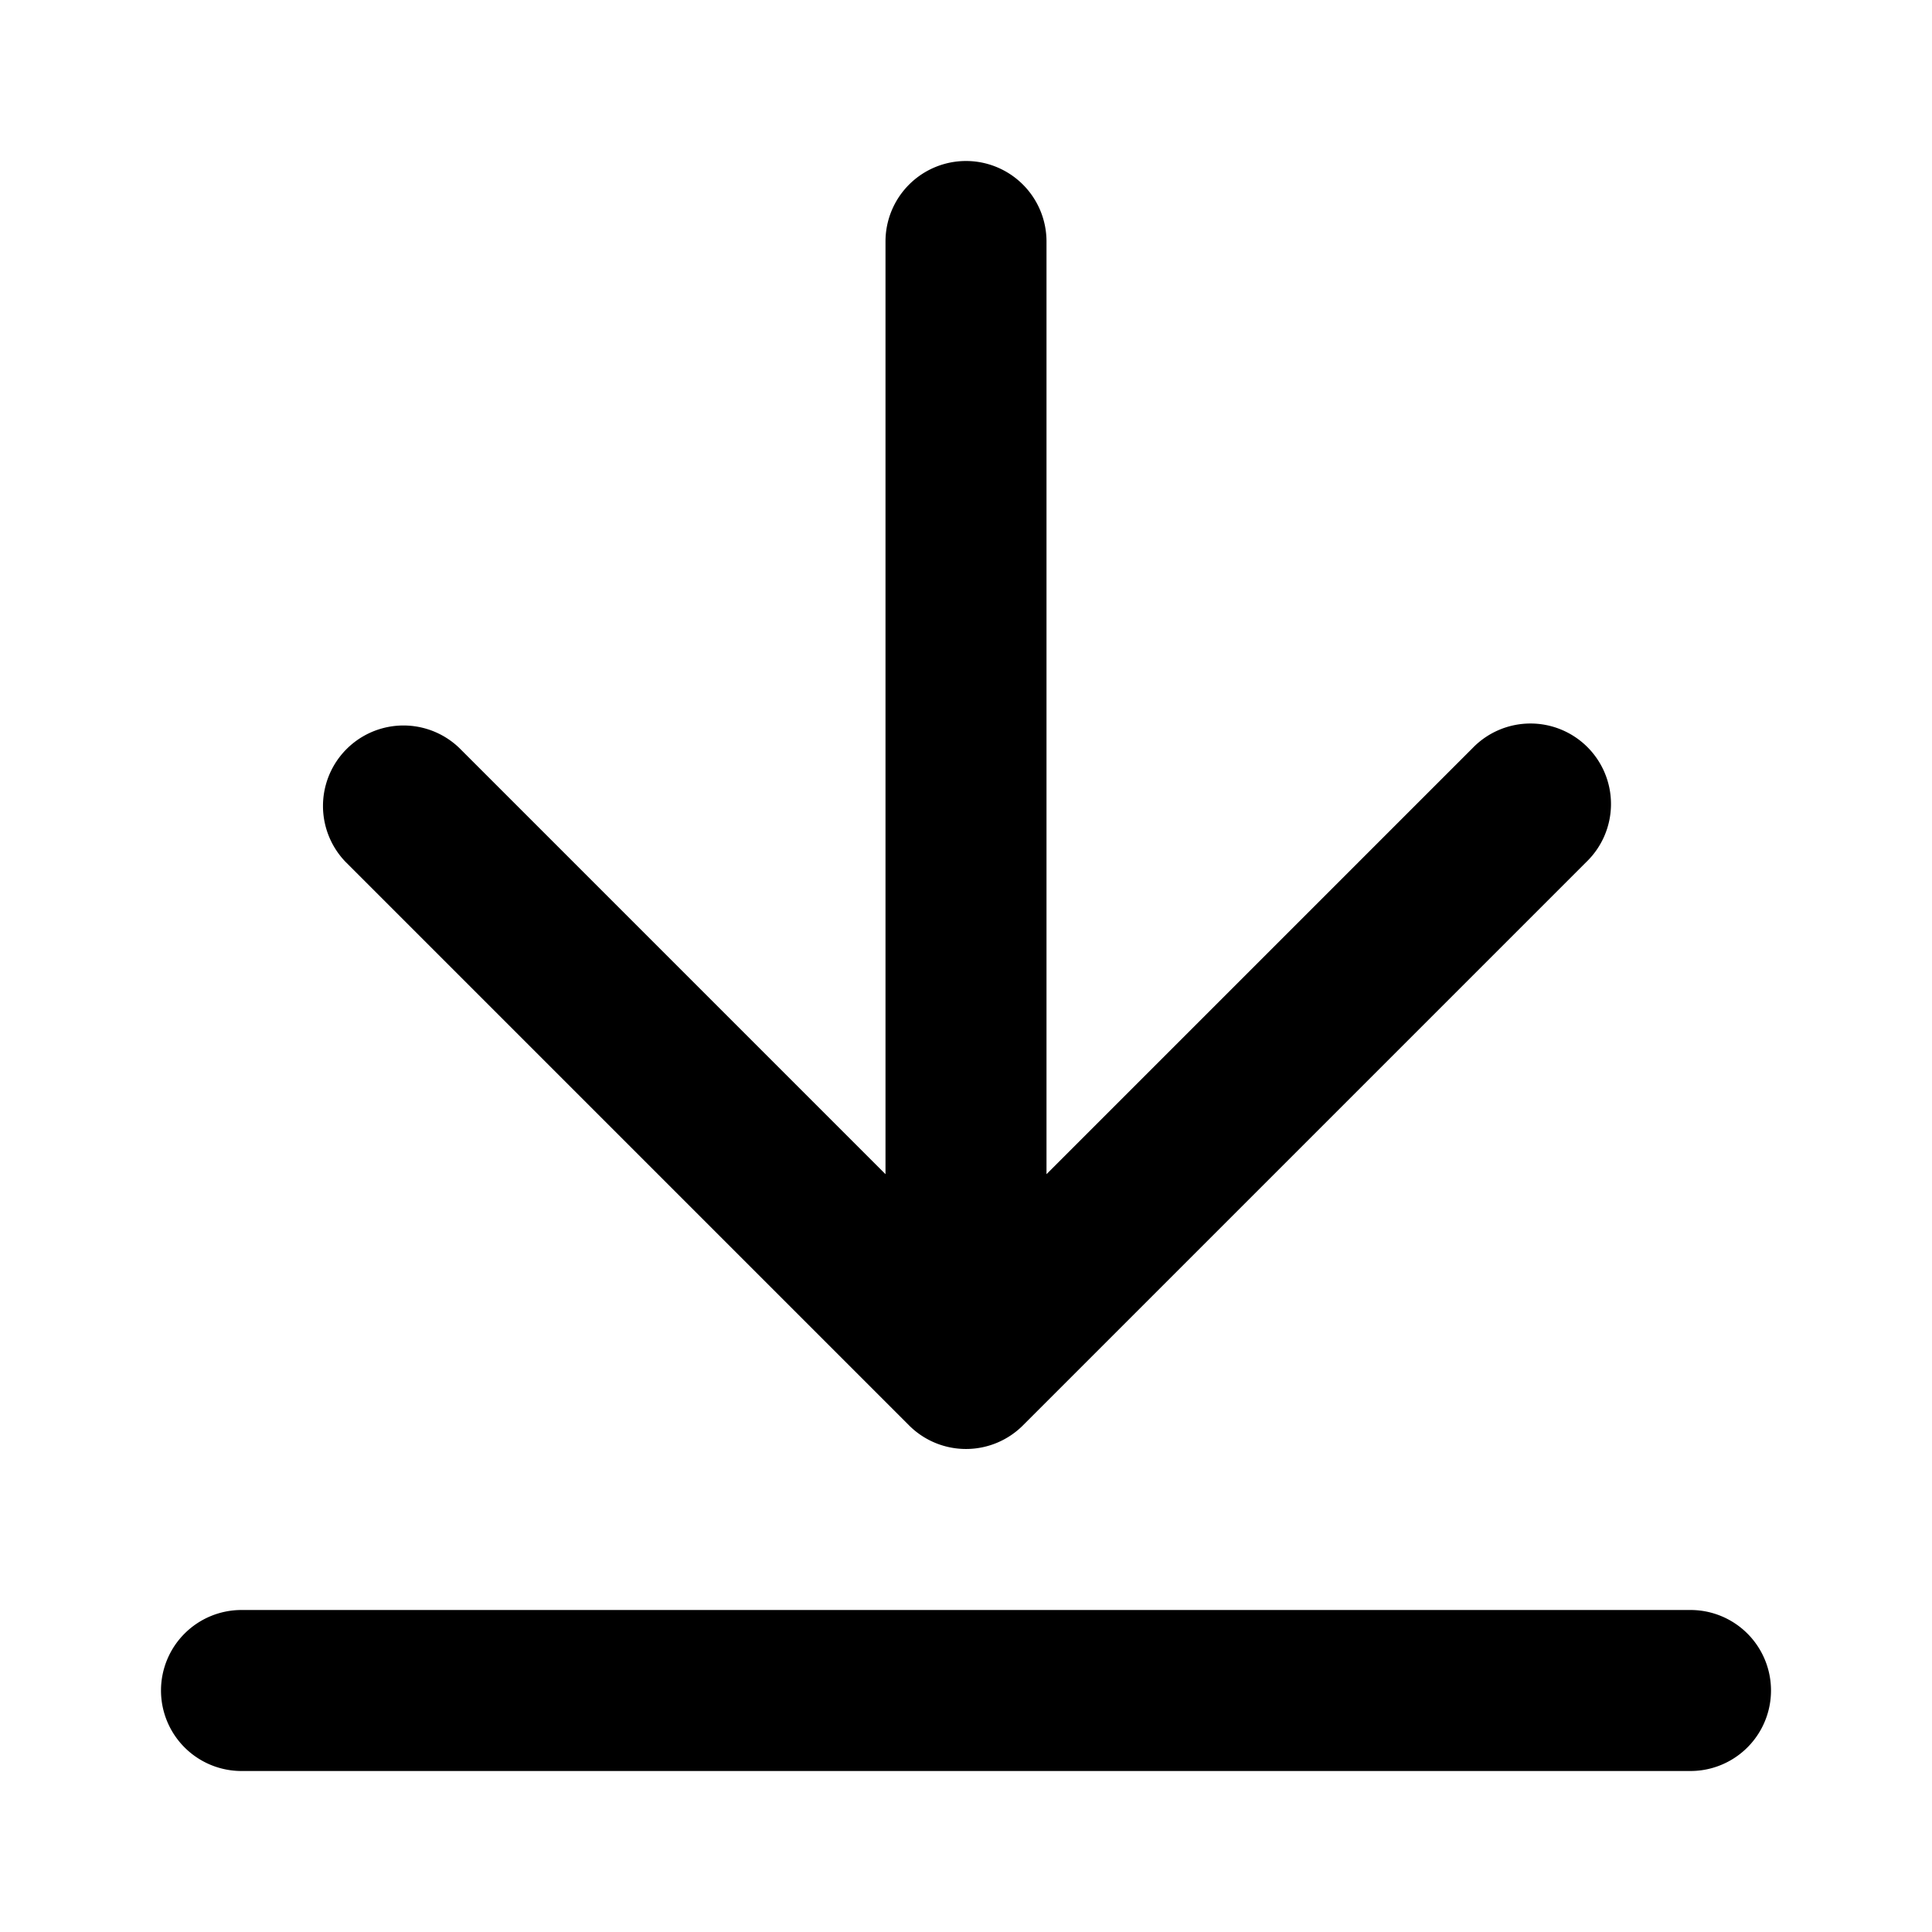 <svg fill="none" xmlns="http://www.w3.org/2000/svg" viewBox="0 0 24 24"><path d="M12 2a1 1 0 0 1 1 1v11.586l5.293-5.293a1 1 0 1 1 1.414 1.414l-7 7a1 1 0 0 1-1.414 0l-7-7a1 1 0 0 1 1.414-1.414L11 14.586V3a1 1 0 0 1 1-1ZM2 21a1 1 0 0 1 1-1h18a1 1 0 1 1 0 2H3a1 1 0 0 1-1-1Z" fill="currentColor"/></svg>